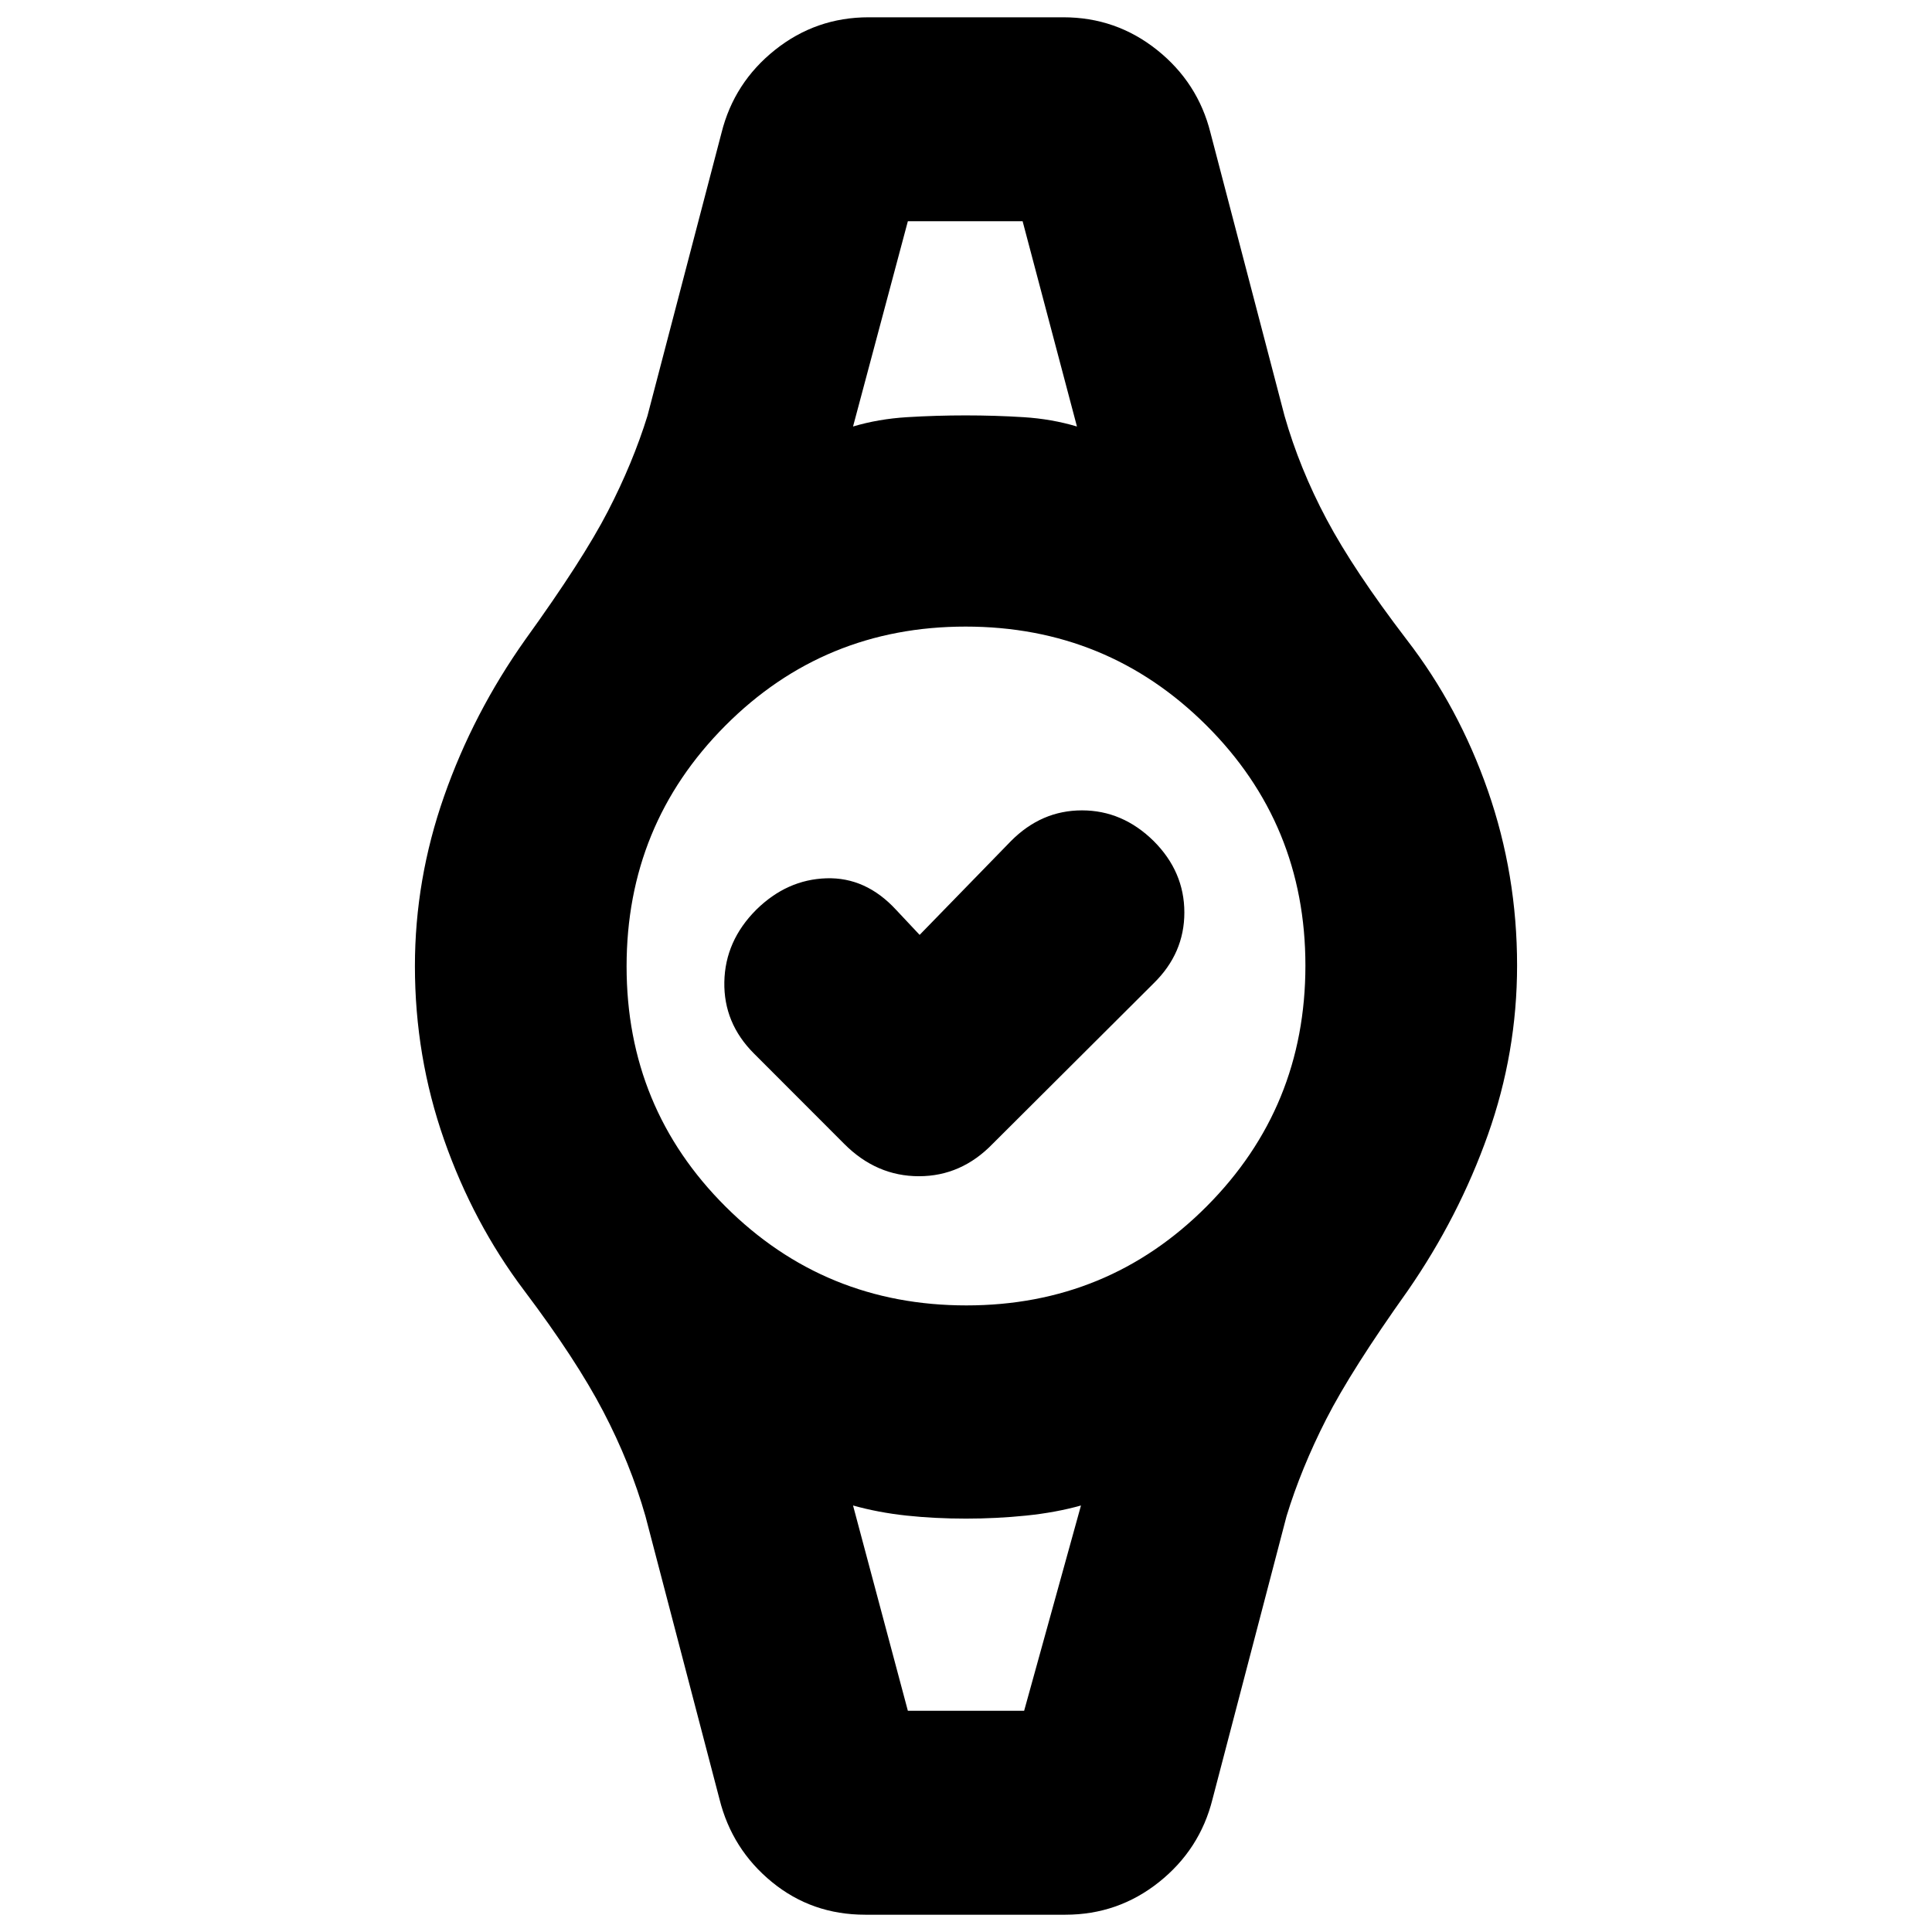 <svg xmlns="http://www.w3.org/2000/svg" height="20" viewBox="0 -960 960 960" width="20"><path d="m456.96-495.46 45.39-46.63q15.11-15.24 35.27-15.24 20.16 0 35.64 15.24 15.24 15.24 15.24 35.51 0 20.26-15.24 35.17l-79.91 79.67q-15.63 16.2-36.73 16.2-21.1 0-37.09-16.03l-44.95-45q-15.04-15.07-14.66-35.49.38-20.42 15.86-35.9 15.24-15 34.84-15.62 19.6-.62 34.6 15.62l11.74 12.5Zm-5.85-354.61h57.02H451.11Zm0 740.14h57.78-57.78ZM429.87-8.59q-26.44 0-46.27-16.21-19.84-16.22-26.08-41.18l-36.8-140.65q-7.48-26.2-20.94-51.99-13.45-25.79-39.38-60.2-25.23-33.46-39.73-74.83-14.5-41.38-14.5-86.3 0-43.05 14.5-84.41t40.36-77.85q28.54-39.57 40.98-63.65 12.44-24.07 19.71-47.51l36.8-140.65q6.24-24.96 26.58-41.18 20.33-16.21 46.53-16.21h96.74q26.2 0 46.53 16.21 20.34 16.22 26.58 41.18l36.8 140.65q7.48 26.2 20.94 51.49 13.45 25.29 39.75 59.7 25.86 33.46 40.36 75.07 14.5 41.61 14.5 86.81 0 43.3-14.5 84.16t-39.73 77.35q-28.17 39.57-40.61 63.98-12.44 24.41-19.71 48.18l-36.8 140.65q-6.24 24.96-26.58 41.18-20.33 16.21-46.53 16.21h-99.5Zm50.33-302.76q70.37 0 119.41-49.24 49.04-49.24 49.04-119.61t-49.24-119.41q-49.24-49.04-119.61-49.04t-119.41 49.24q-49.04 49.24-49.04 119.61t49.24 119.41q49.24 49.04 119.61 49.04Zm-56.33-436.72q12.56-3.76 26.89-4.64 14.32-.88 29.04-.88 14.72 0 28.74.88 14.03.88 26.59 4.64l-27-102h-57.02l-27.24 102Zm27.24 638.14h57.78l28.24-102q-12.56 3.52-27.28 5.02-14.72 1.5-29.85 1.5-15.52 0-29.54-1.5-14.03-1.5-26.59-5.02l27.24 102Z"/></svg>